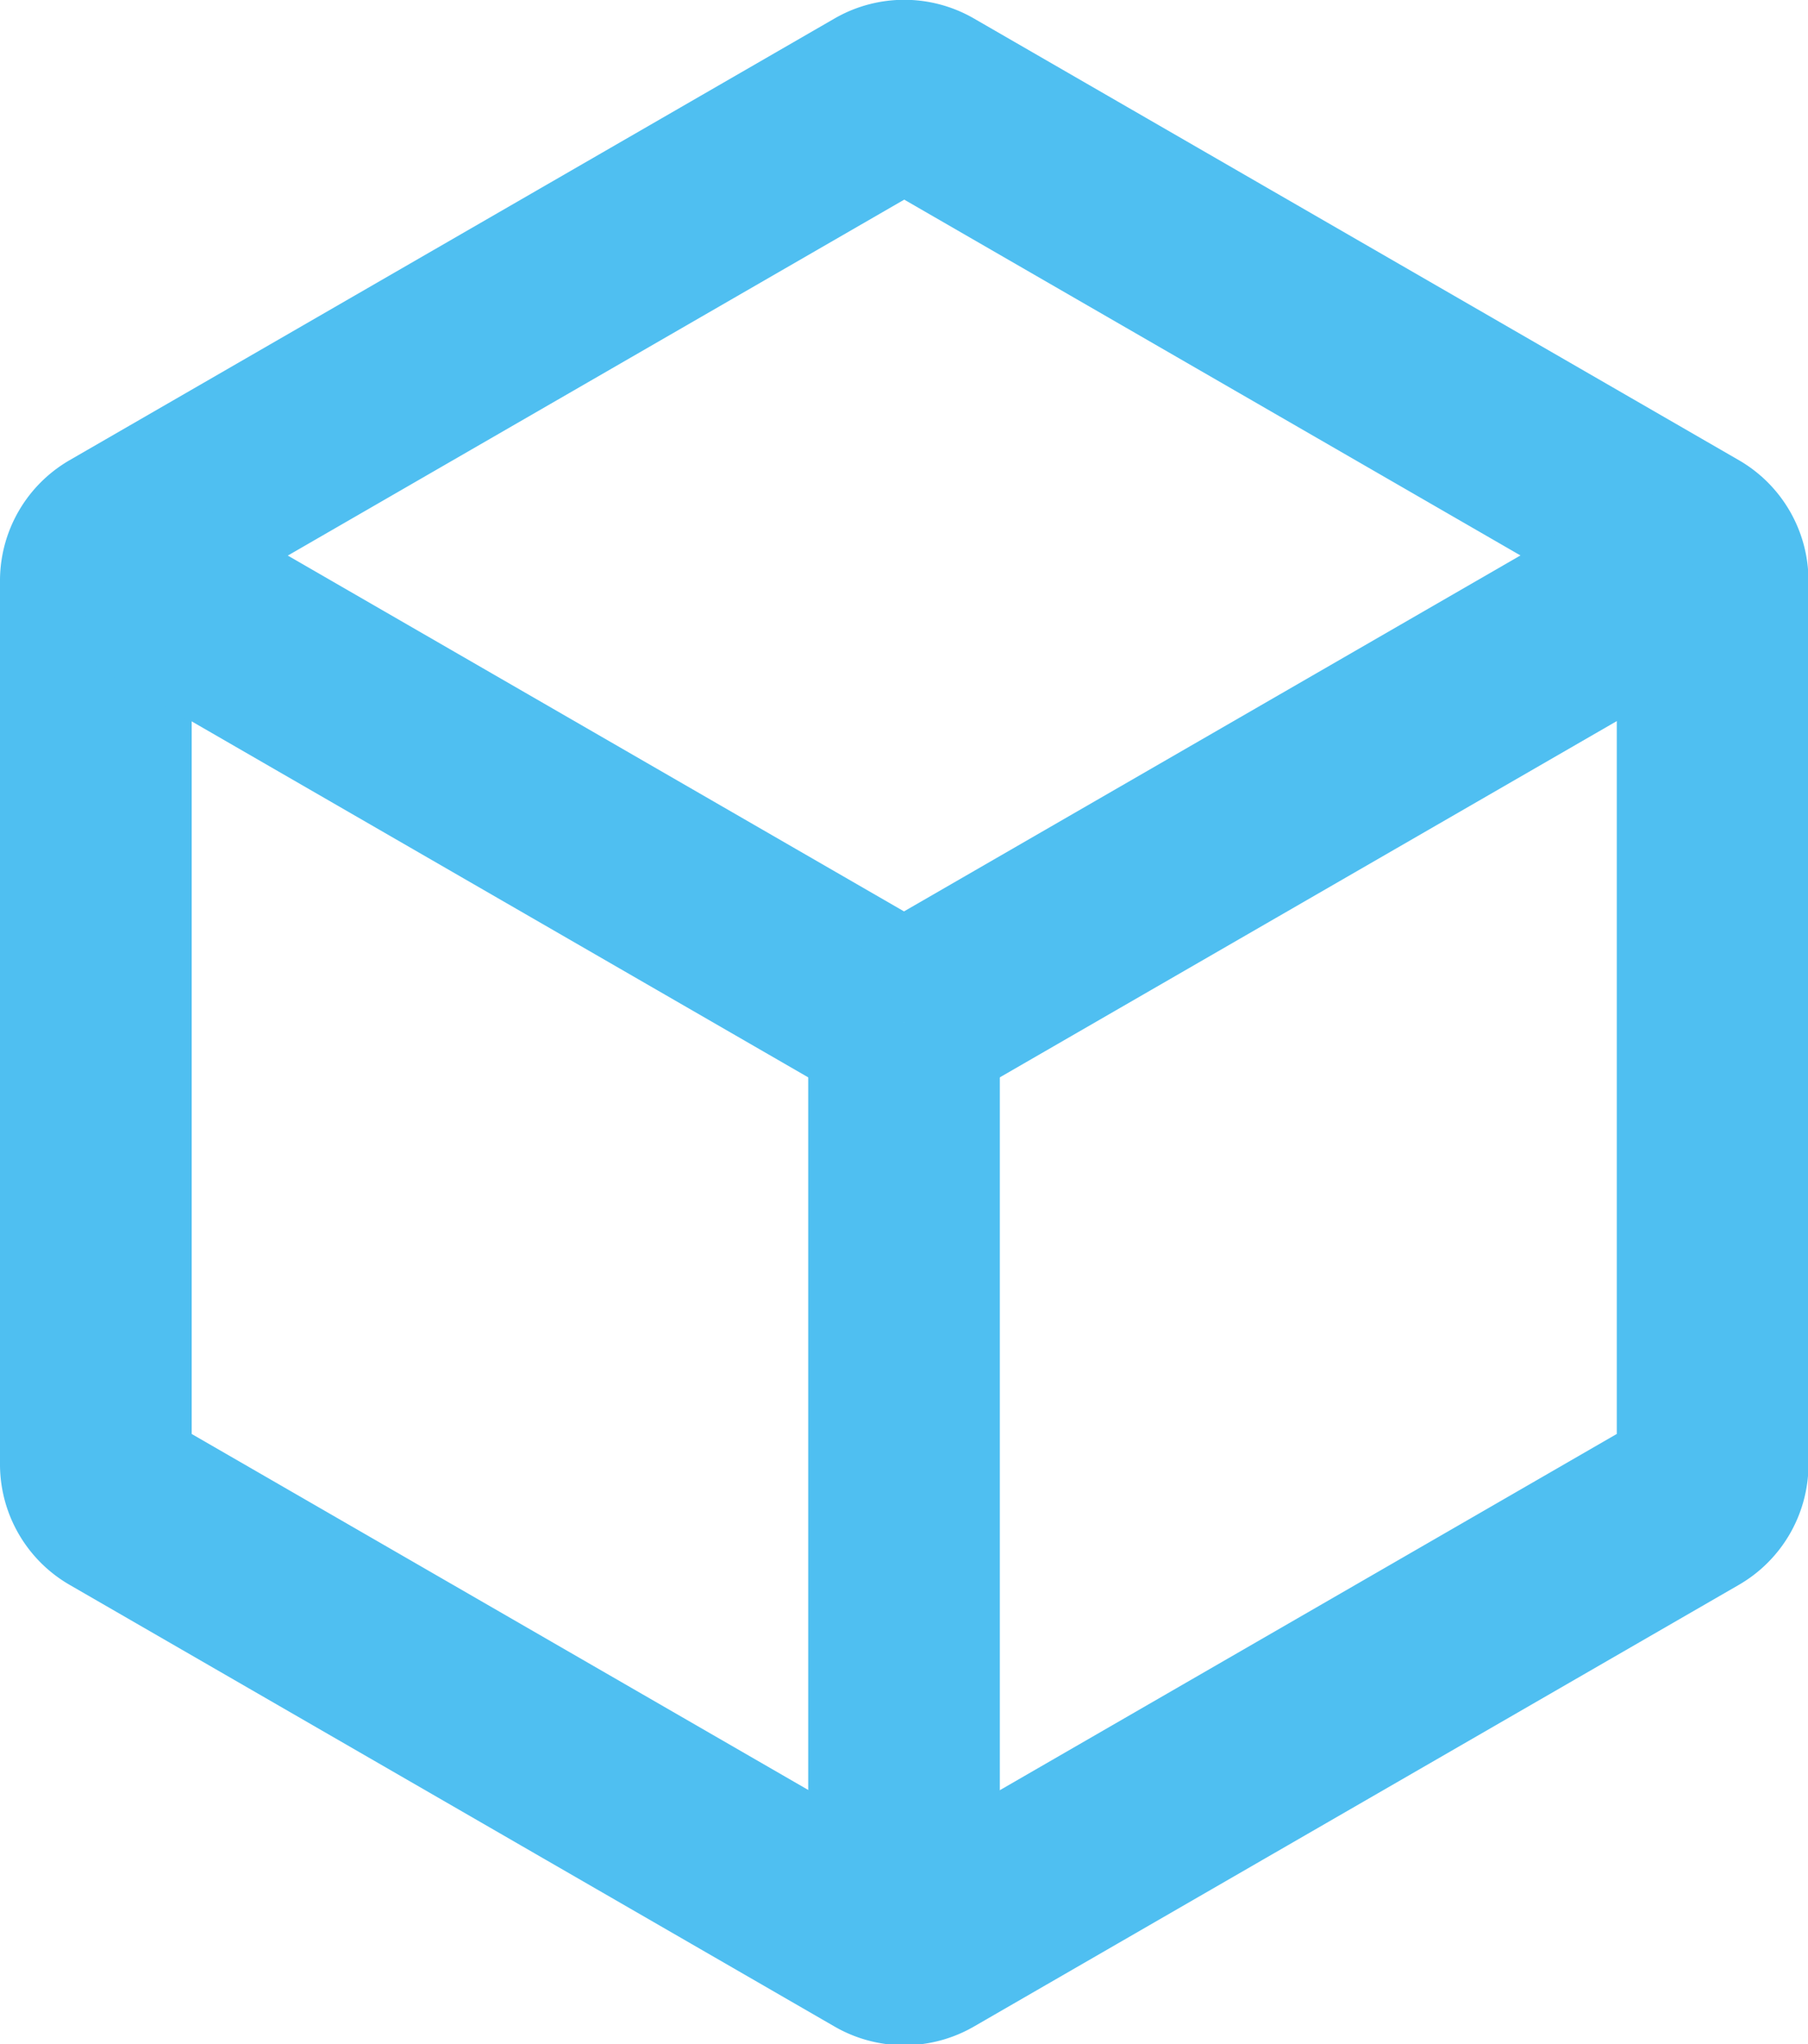 <?xml version="1.0" encoding="UTF-8" standalone="no"?>
<svg
   width="56.615"
   height="64"
   fill="currentColor"
   class="bi bi-boxes"
   viewBox="0 0 56.615 64"
   version="1.1"
   id="svg13856"
   sodipodi:docname="cgi.svg"
   inkscape:version="1.2.2 (732a01da63, 2022-12-09)"
   inkscape:export-filename="cgi.svg"
   inkscape:export-xdpi="96"
   inkscape:export-ydpi="96"
   xmlns:inkscape="http://www.inkscape.org/namespaces/inkscape"
   xmlns:sodipodi="http://sodipodi.sourceforge.net/DTD/sodipodi-0.dtd"
   xmlns="http://www.w3.org/2000/svg"
   xmlns:svg="http://www.w3.org/2000/svg">
  <defs
     id="defs13860">
    <inkscape:path-effect
       effect="fillet_chamfer"
       id="path-effect43791"
       is_visible="true"
       lpeversion="1"
       nodesatellites_param="F,0,0,1,0,1,0,1 @ F,0,0,1,0,1,0,1 @ F,0,0,1,0,1,0,1 @ F,0,0,1,0,1,0,1 @ F,0,0,1,0,1,0,1 @ F,0,0,1,0,1,0,1"
       unit="px"
       method="auto"
       mode="F"
       radius="1"
       chamfer_steps="1"
       flexible="false"
       use_knot_distance="true"
       apply_no_radius="true"
       apply_with_radius="true"
       only_selected="false"
       hide_knots="false" />
  </defs>
  <sodipodi:namedview
     id="namedview13858"
     pagecolor="#ffffff"
     bordercolor="#000000"
     borderopacity="0.25"
     inkscape:showpageshadow="2"
     inkscape:pageopacity="0.0"
     inkscape:pagecheckerboard="0"
     inkscape:deskcolor="#d1d1d1"
     showgrid="false"
     inkscape:zoom="6.359375"
     inkscape:cx="6.1326781"
     inkscape:cy="40.09828"
     inkscape:window-width="1920"
     inkscape:window-height="1017"
     inkscape:window-x="-8"
     inkscape:window-y="-8"
     inkscape:window-maximized="1"
     inkscape:current-layer="svg13856">
    <sodipodi:guide
       position="28.308,-6.0395376e-07"
       orientation="64,0"
       id="guide14399"
       inkscape:locked="false" />
    <sodipodi:guide
       position="-3.692,32"
       orientation="0,64"
       id="guide14401"
       inkscape:locked="false" />
  </sodipodi:namedview>
  <path
     d="m 27.316,0.263 a 2,2 0 0 1 1.984,0 L 44.3,8.836 a 2,2 0 0 1 1.008,1.736 v 15.98 l 13.992,8 a 2,2 0 0 1 1.008,1.728 v 17.144 a 2,2 0 0 1 -1.008,1.736 L 44.3,63.733 a 2,2 0 0 1 -1.984,0 L 28.308,55.732 14.3,63.737 a 2,2 0 0 1 -1.984,0 L -2.684,55.164 A 2,2 0 0 1 -3.692,53.428 V 36.284 a 2,2 0 0 1 1.008,-1.736 L 11.308,26.552 V 10.572 a 2,2 0 0 1 1.008,-1.736 z M 13.308,30.016 2.34,36.284 l 10.968,6.268 10.968,-6.268 z m 13,9.716 -11,6.284 v 12.536 l 11,-6.284 z m 4,12.536 11,6.284 V 46.016 L 30.308,39.732 Z m 2.032,-15.984 10.968,6.268 10.968,-6.268 -10.968,-6.268 z m 8.968,-9.732 V 14.016 L 30.308,20.304 V 32.84 Z M 26.308,32.84 V 20.304 L 15.308,14.016 v 12.536 z m -8.968,-22.268 10.968,6.268 L 39.276,10.572 28.308,4.303 Z M 56.308,39.732 45.308,46.016 V 58.553 L 56.308,52.268 Z M 11.308,58.553 V 46.016 L 0.308,39.732 v 12.536 z"
     id="path13854"
     style="display:none;fill:#b3b3b3;stroke-width:4"
     inkscape:label="path13854" />
  <path
     sodipodi:type="star"
     style="fill:none;stroke:#4fbff1;stroke-width:7.647;stroke-dasharray:none;stroke-opacity:1"
     id="path14408"
     inkscape:flatsided="true"
     sodipodi:sides="6"
     sodipodi:cx="32"
     sodipodi:cy="32"
     sodipodi:r1="37.236076"
     sodipodi:r2="18.618038"
     sodipodi:arg1="0.52359878"
     sodipodi:arg2="1.0471976"
     inkscape:rounded="0"
     inkscape:randomized="0"
     d="M 63.381,51.118 32.866,68.736 a 1.732,1.732 2.521988e-7 0 1 -1.732,0 L 0.619,51.118 a 1.732,1.732 60 0 1 -0.866,-1.5 l 1.6e-7,-35.236 a 1.732,1.732 120 0 1 0.866,-1.5 L 31.134,-4.736 a 1.732,1.732 2.5219889e-7 0 1 1.732,0 L 63.381,12.882 a 1.732,1.732 60 0 1 0.866,1.5 l 0,35.236 a 1.732,1.732 120 0 1 -0.866,1.5 z"
     inkscape:transform-center-y="-7.3031265"
     transform="matrix(0.785,0,0,0.785,3.195,6.895)"
     inkscape:path-effect="#path-effect43791" />
  <path
     style="display:inline;fill:none;stroke:#4fbff1;stroke-width:6;stroke-dasharray:none;stroke-opacity:1"
     d="M 28.308,32 3.595,17.732"
     id="path15921"
     sodipodi:nodetypes="cc" />
  <path
     style="display:inline;fill:none;stroke:#4fbff1;stroke-width:6;stroke-dasharray:none;stroke-opacity:1"
     d="M 28.308,32 53.02,17.732"
     id="path15923"
     sodipodi:nodetypes="cc" />
  <path
     style="fill:none;stroke:#4fbff1;stroke-width:6;stroke-dasharray:none;stroke-opacity:1"
     d="M 28.308,32 V 60.536"
     id="path15925"
     sodipodi:nodetypes="cc" />
</svg>
